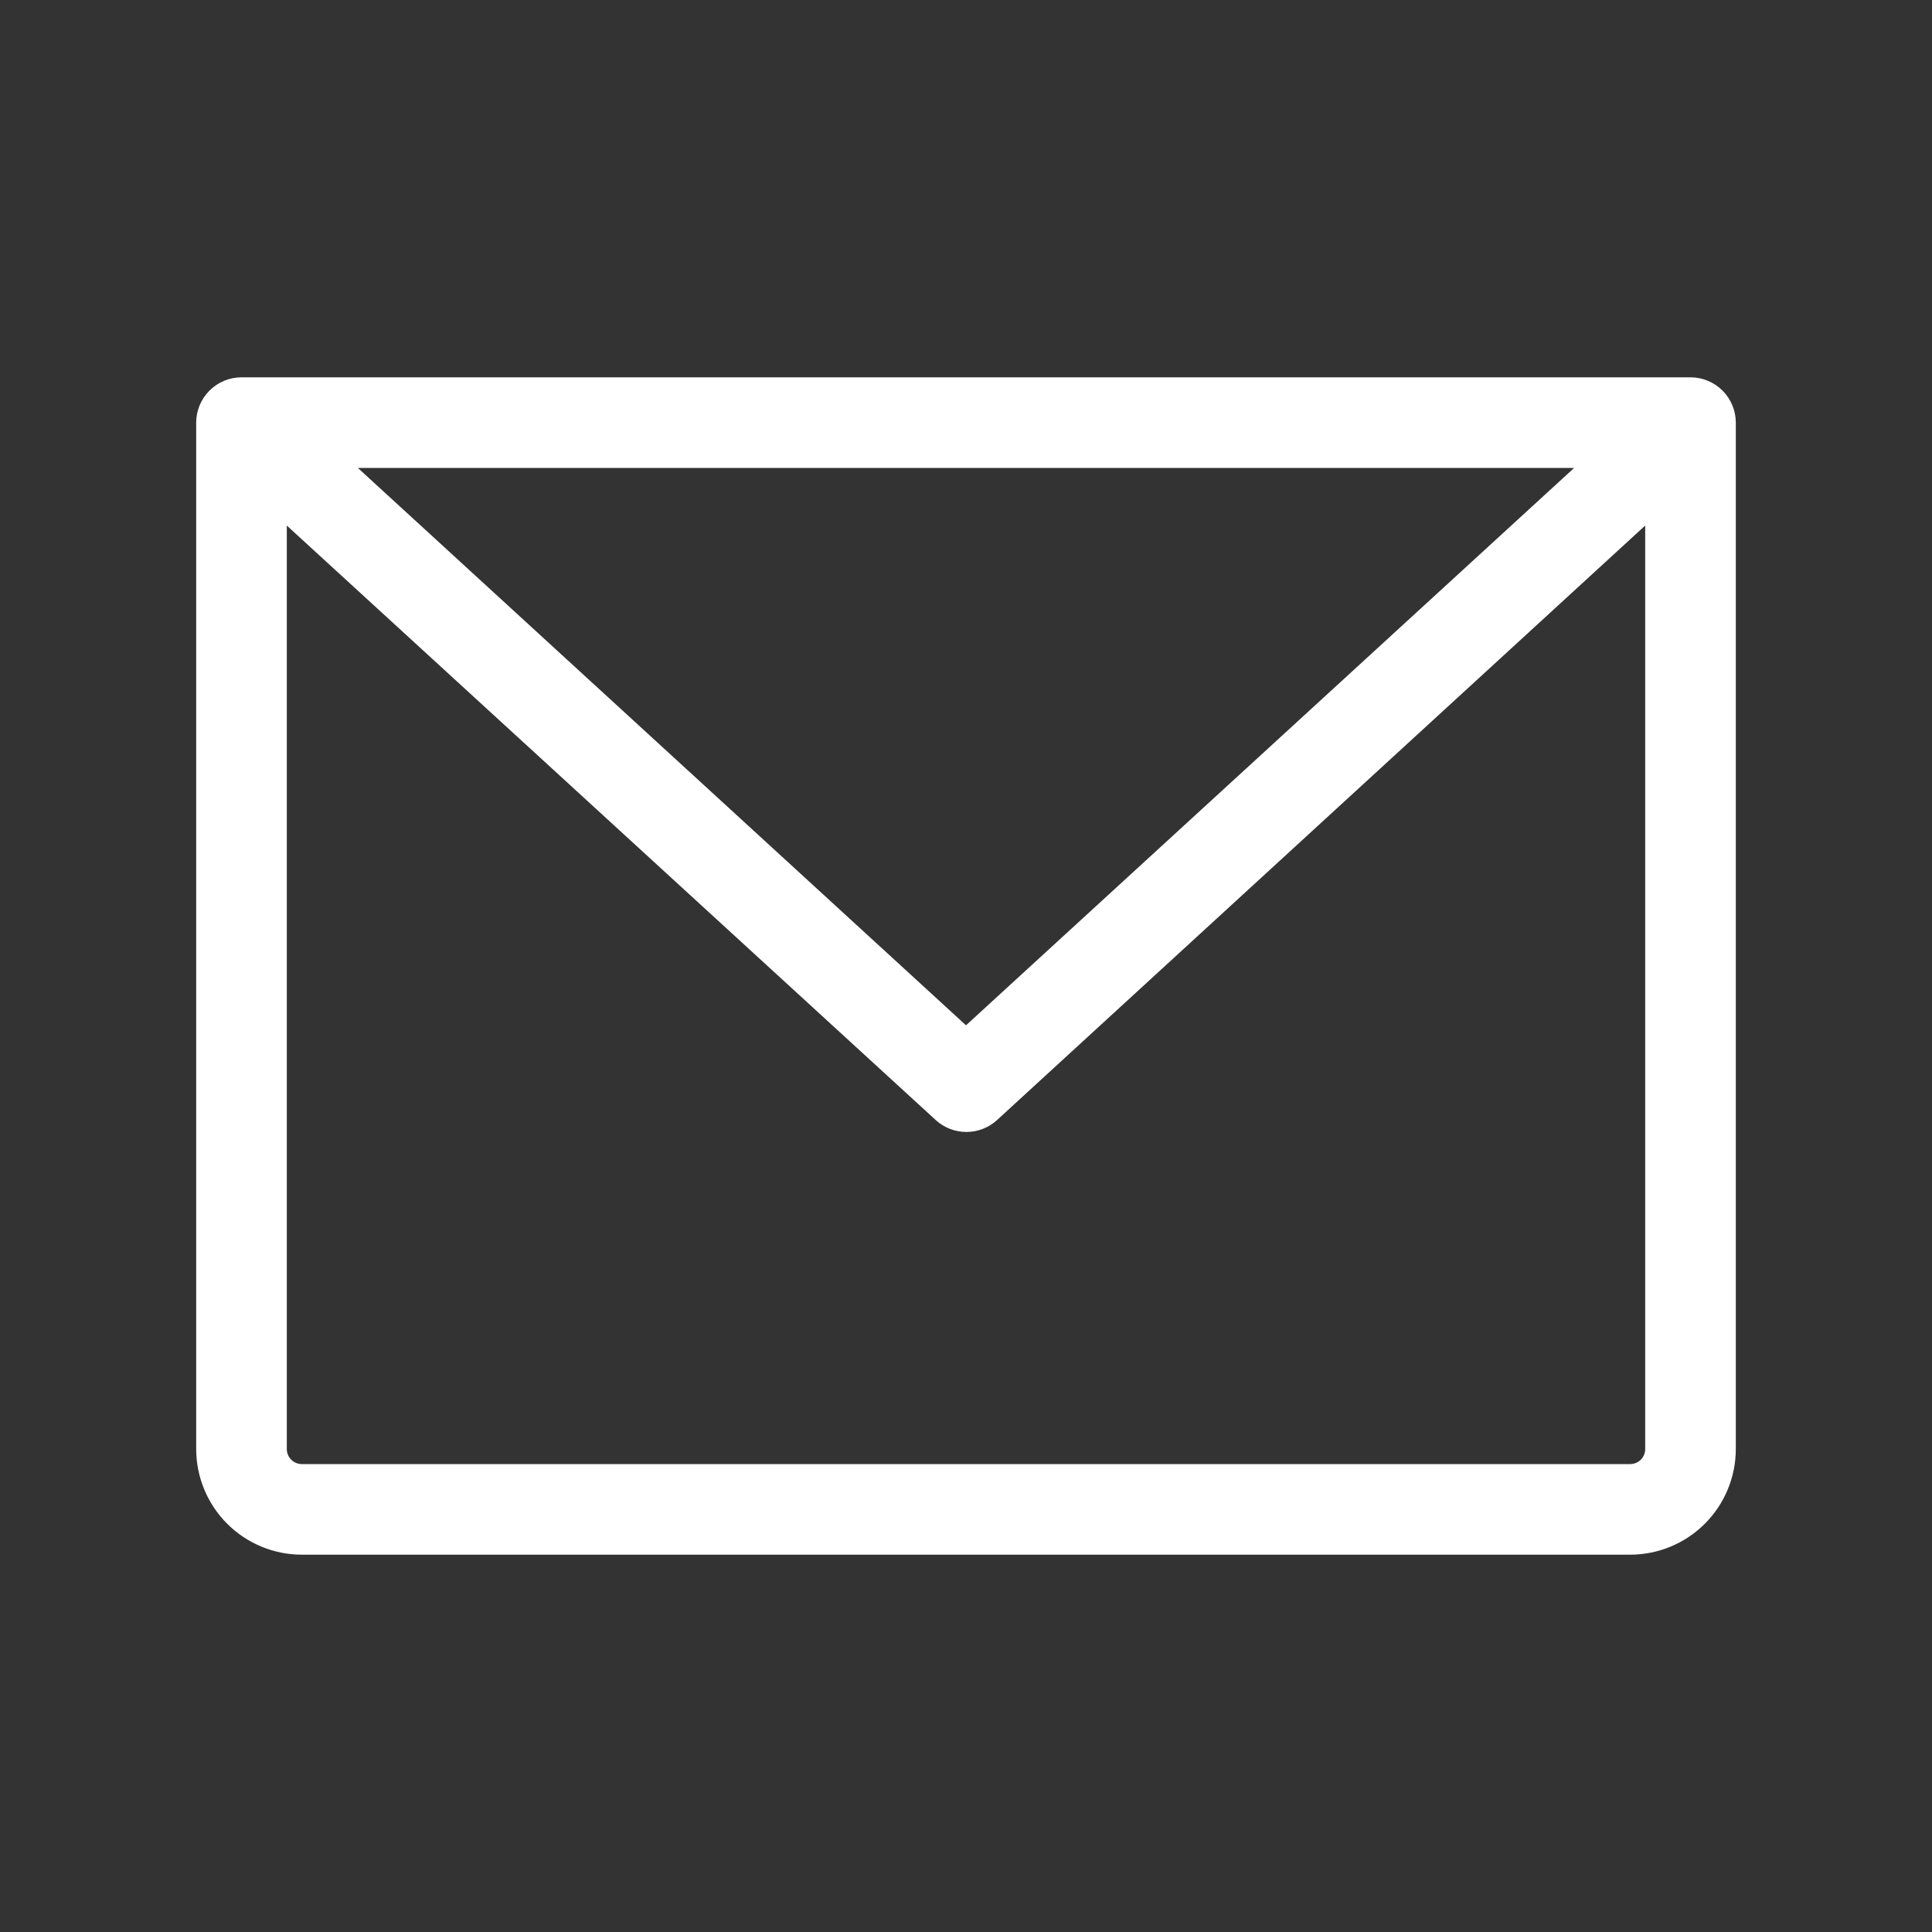 <svg width="40" height="40" viewBox="0 0 40 40" fill="none" xmlns="http://www.w3.org/2000/svg">
<rect x="0" y="0" width="40" height="40" fill="#333333" stroke="none"/>
<path d="M35 7.812H5C4.751 7.812 4.513 7.911 4.337 8.087C4.161 8.263 4.062 8.501 4.062 8.75V30C4.062 30.58 4.293 31.137 4.703 31.547C5.113 31.957 5.67 32.188 6.25 32.188H33.75C34.33 32.188 34.887 31.957 35.297 31.547C35.707 31.137 35.938 30.58 35.938 30V8.75C35.938 8.501 35.839 8.263 35.663 8.087C35.487 7.911 35.249 7.812 35 7.812ZM32.591 9.688L20 21.228L7.409 9.688H32.591ZM33.75 30.312H6.25C6.167 30.312 6.088 30.28 6.029 30.221C5.97 30.162 5.938 30.083 5.938 30V10.881L19.375 23.191C19.548 23.349 19.774 23.436 20.008 23.436C20.242 23.436 20.468 23.349 20.641 23.191L34.062 10.881V30C34.062 30.083 34.03 30.162 33.971 30.221C33.912 30.28 33.833 30.312 33.75 30.312Z" fill="white"/>
</svg>

